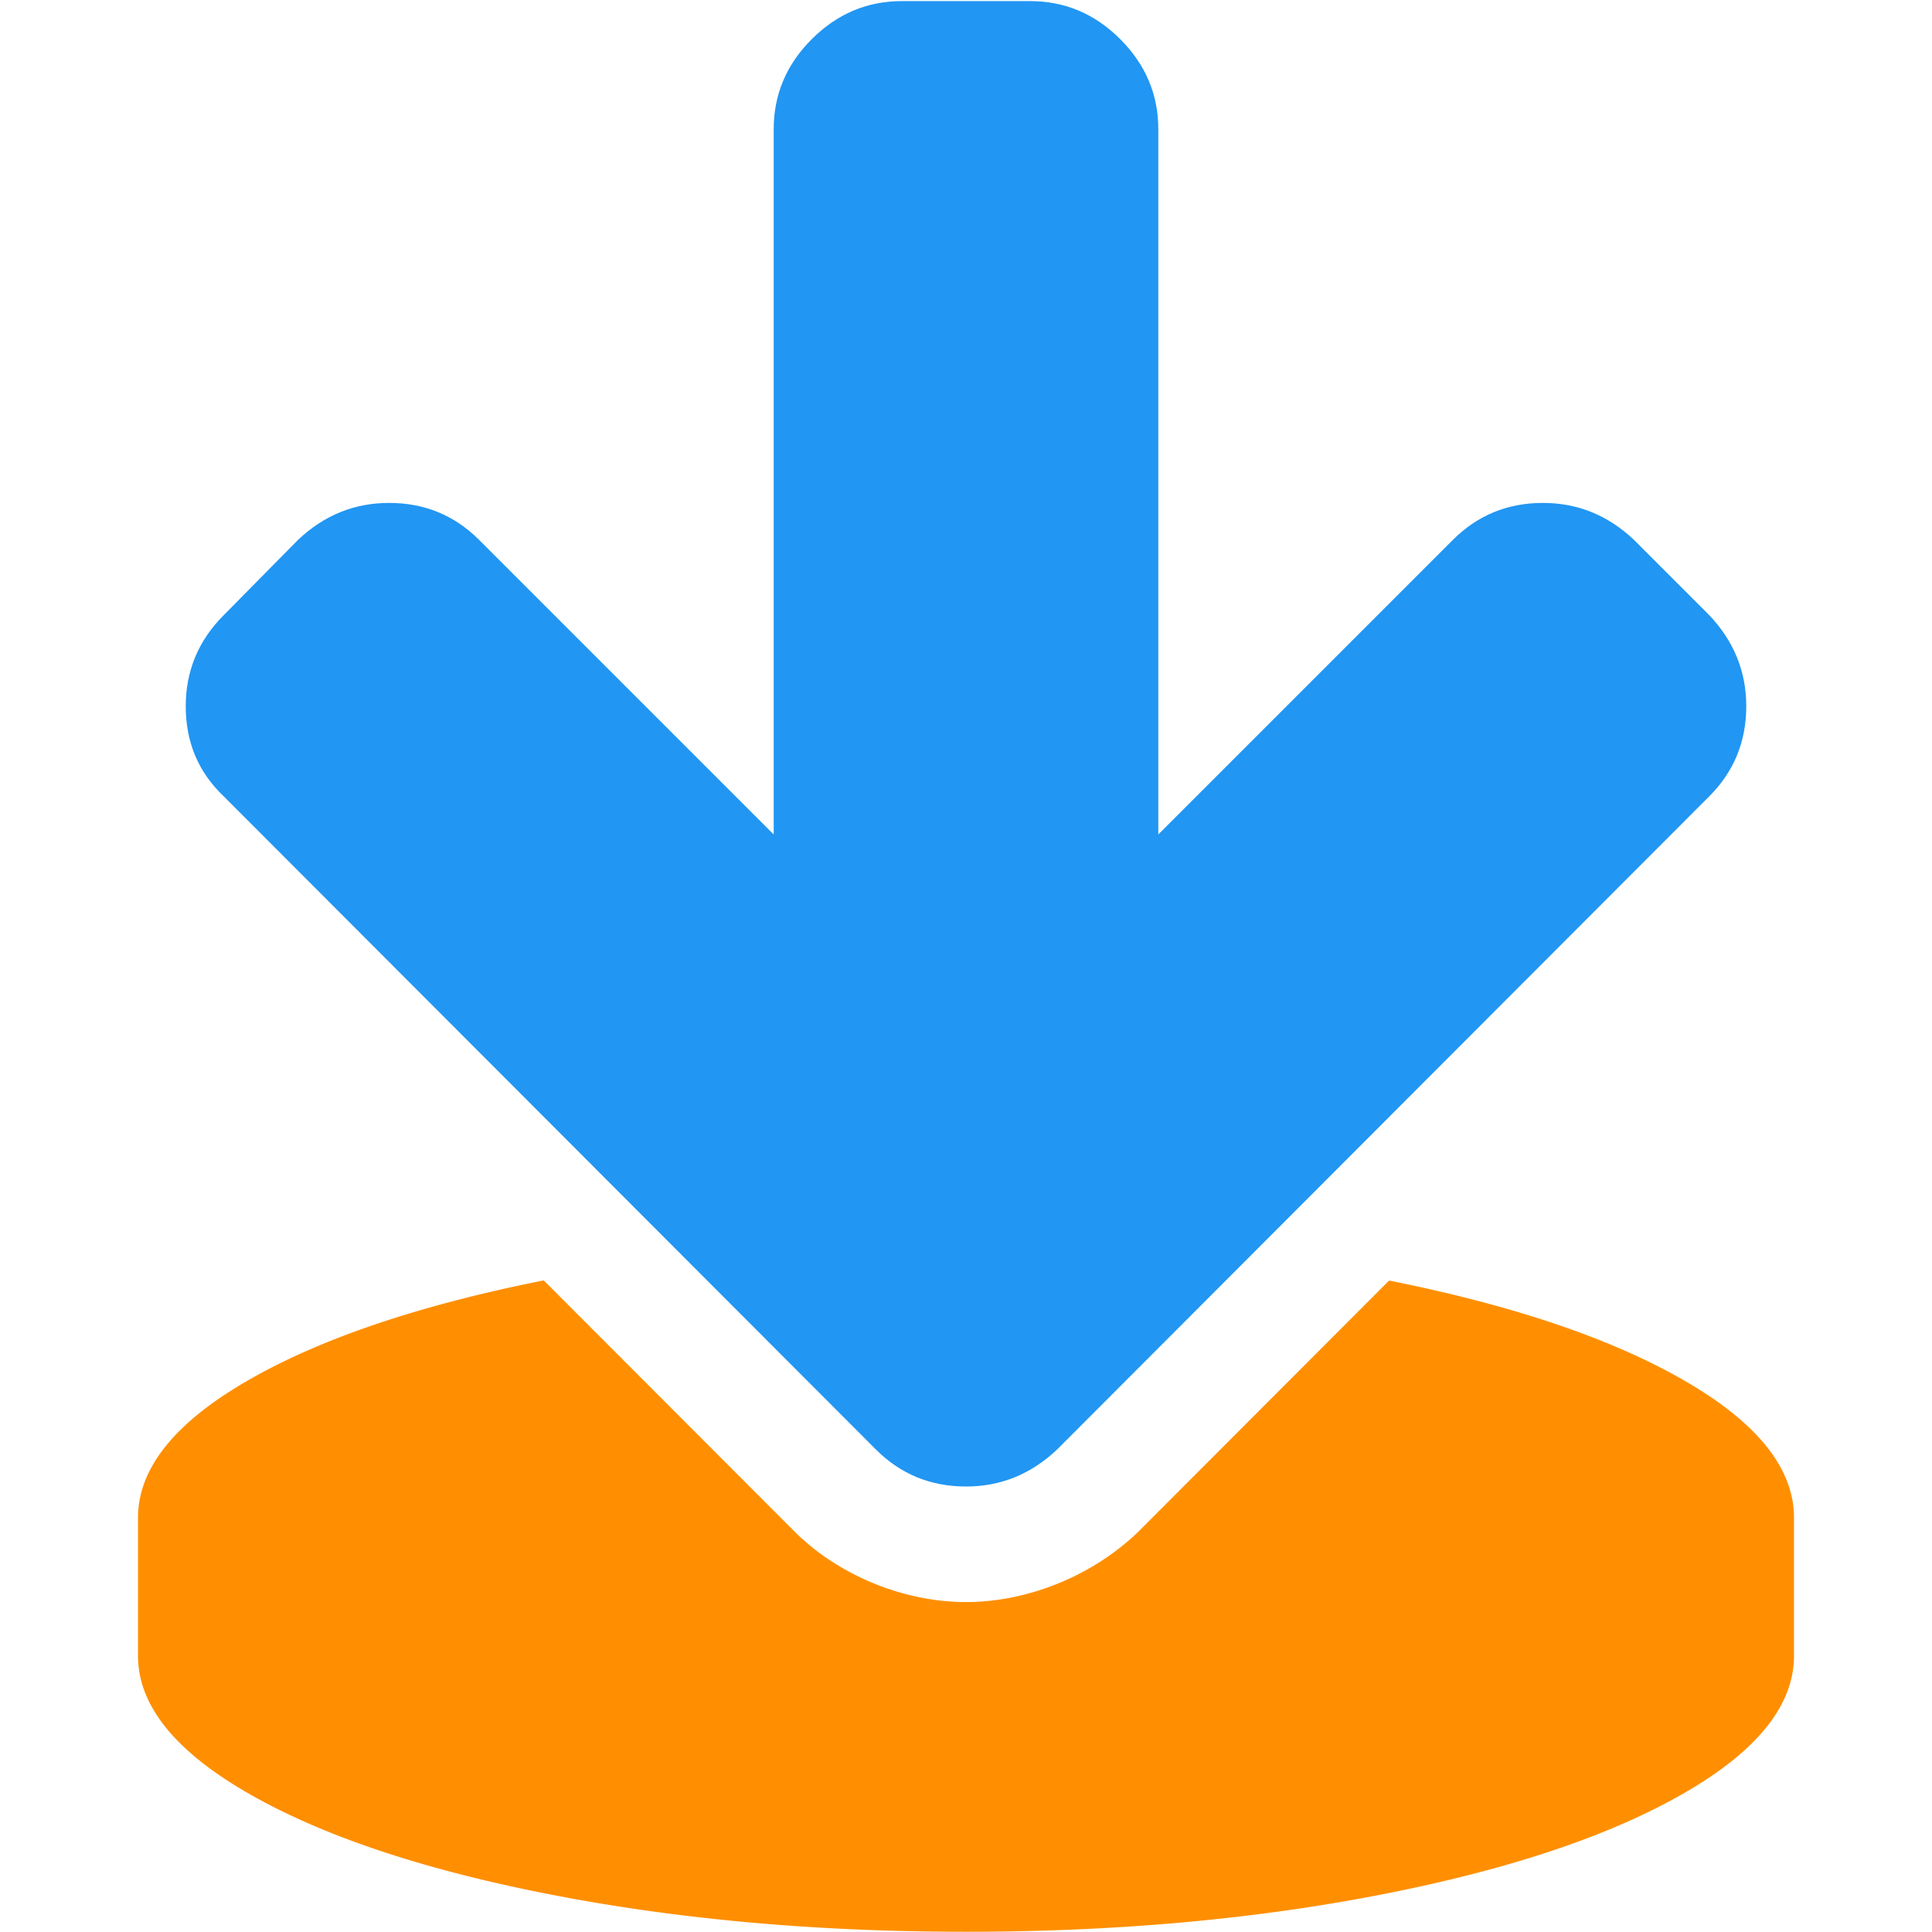 <?xml version="1.0" encoding="utf-8"?>
<svg xmlns="http://www.w3.org/2000/svg" width="1792" height="1792" viewBox="0 0 1792 1792">
    <path style="fill:#ff8f00"
          d="M 504.357 1187.607 C 389.5 1210.476 298.37 1241.201 231 1279.791 C 162.333 1319.124 128 1361.791 128 1407.791 L 128 1535.791 C 128 1581.791 162.333 1624.458 231 1663.791 C 299.667 1703.124 393 1734.291 511 1757.291 C 629 1780.291 757.333 1791.791 896 1791.791 C 1034.667 1791.791 1163 1780.291 1281 1757.291 C 1399 1734.291 1492.333 1703.124 1561 1663.791 C 1629.667 1624.458 1664 1581.791 1664 1535.791 L 1664 1407.791 C 1664 1361.791 1629.667 1319.124 1561 1279.791 C 1493.782 1241.287 1402.91 1210.614 1288.418 1187.762 L 1056.393 1420.145 A 107.196 107.196 0 0 1 1054.314 1422.172 C 1012.902 1461.461 953.626 1485.971 896 1485.971 C 838.234 1485.971 777.608 1461.215 736.596 1420.203 A 107.196 107.196 0 0 1 736.537 1420.145 L 504.357 1187.607 z "/>
    <path style="fill:#2196f3"
          d="m 836.541,1.025 c -32.207,0 -60.078,11.767 -83.613,35.303 C 729.392,59.864 717.625,87.735 717.625,119.941 l 0,654.041 L 444.488,500.846 c -22.916,-22.916 -50.787,-34.373 -83.613,-34.373 -32.207,0 -60.386,11.457 -84.541,34.373 l -68.75,69.678 c -23.536,23.536 -35.303,51.717 -35.303,84.543 0,33.445 11.767,61.316 35.303,83.613 l 604.803,605.732 c 22.916,22.916 50.787,34.373 83.613,34.373 32.207,0 60.388,-11.457 84.543,-34.373 L 1585.344,738.68 c 22.916,-22.916 34.375,-50.787 34.375,-83.613 0,-32.207 -11.459,-60.388 -34.375,-84.543 L 1515.668,500.846 c -24.155,-22.916 -52.337,-34.373 -84.543,-34.373 -32.826,0 -60.697,11.457 -83.613,34.373 l -273.137,273.137 0,-654.041 c 0,-32.207 -11.767,-60.078 -35.303,-83.613 C 1015.537,12.793 987.666,1.025 955.459,1.025 l -118.918,0 z"/>
</svg>